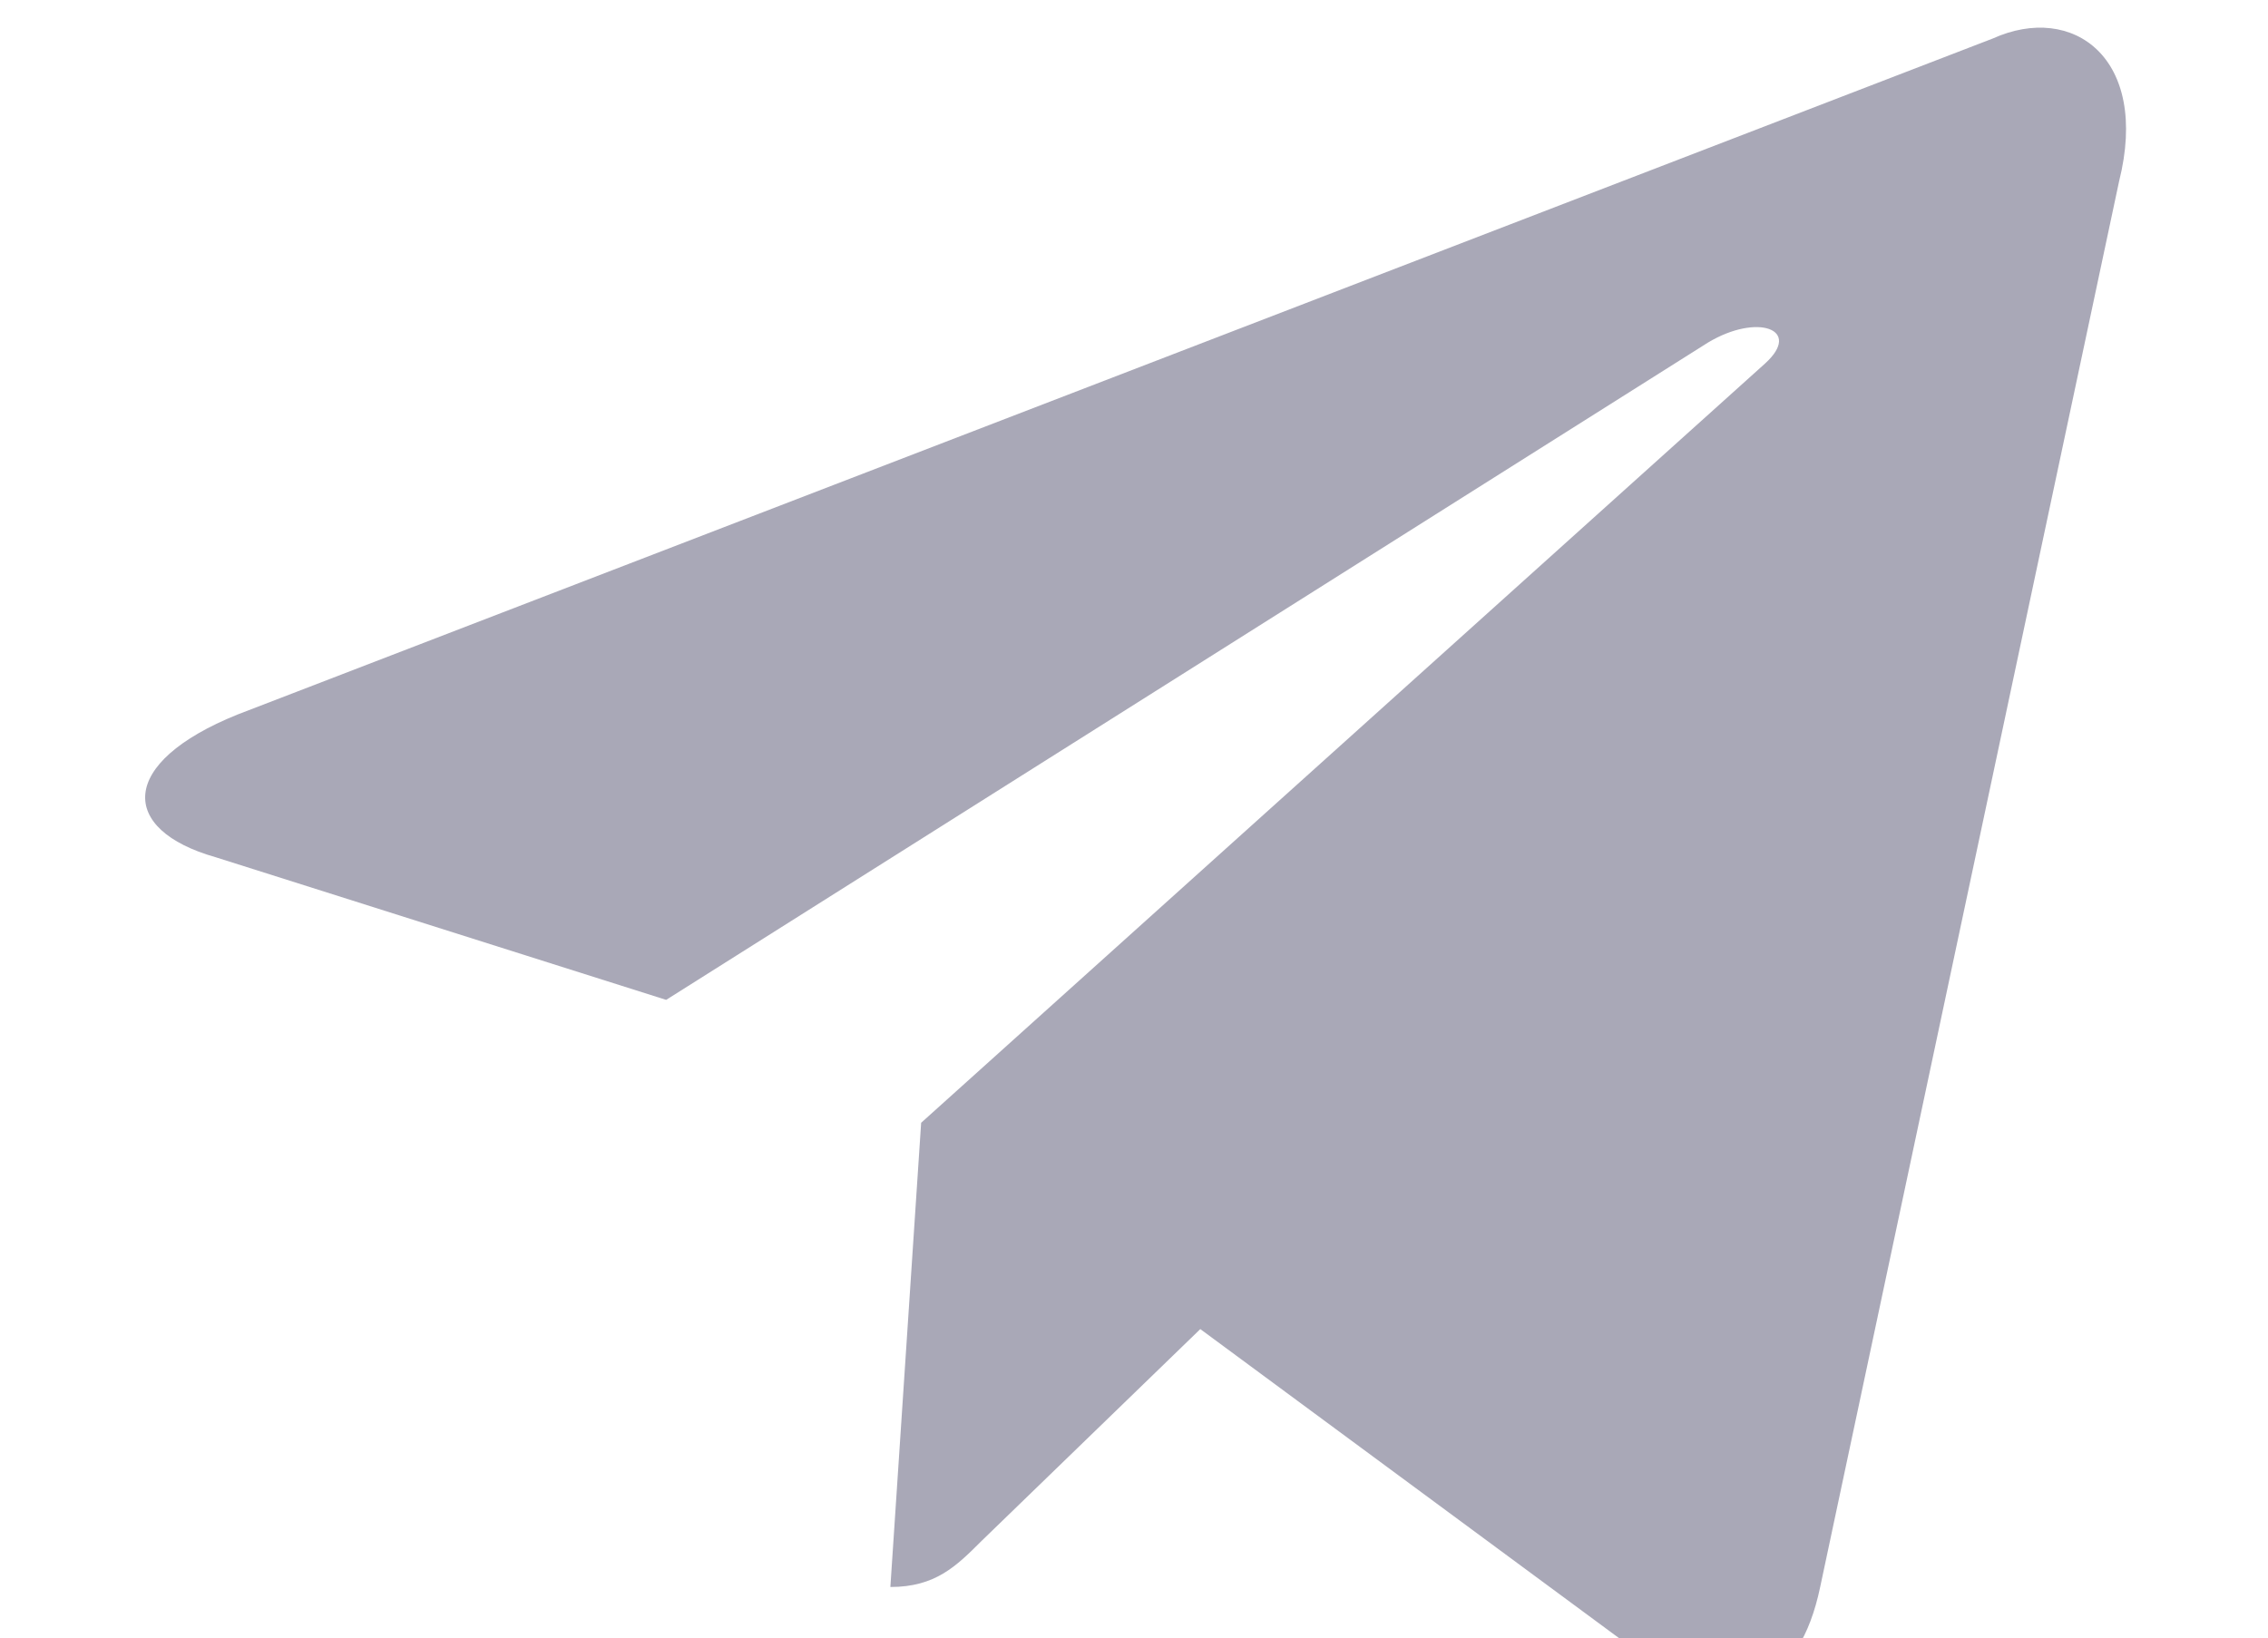 <?xml version="1.0" encoding="UTF-8"?>
<svg width="328px" height="237px" viewBox="0 0 328 237" version="1.1" xmlns="http://www.w3.org/2000/svg" xmlns:xlink="http://www.w3.org/1999/xlink">
    <!-- Generator: sketchtool 46.2 (44496) - http://www.bohemiancoding.com/sketch -->
    <title>176849D8-245F-4DC2-8B28-6FA1C00A2916</title>
    <desc>Created with sketchtool.</desc>
    <defs>
        <filter x="-3.9%" y="-14.7%" width="107.9%" height="146.1%" filterUnits="objectBoundingBox" id="filter-1">
            <feOffset dx="0" dy="16" in="SourceAlpha" result="shadowOffsetOuter1"></feOffset>
            <feGaussianBlur stdDeviation="12" in="shadowOffsetOuter1" result="shadowBlurOuter1"></feGaussianBlur>
            <feColorMatrix values="0 0 0 0 0.392   0 0 0 0 0.306   0 0 0 0 0.749  0 0 0 0.2 0" type="matrix" in="shadowBlurOuter1" result="shadowMatrixOuter1"></feColorMatrix>
            <feMerge>
                <feMergeNode in="shadowMatrixOuter1"></feMergeNode>
                <feMergeNode in="SourceGraphic"></feMergeNode>
            </feMerge>
        </filter>
    </defs>
    <g id="Page-1" stroke="none" stroke-width="1" fill="none" fill-rule="evenodd" opacity="0.4">
        <g id="Desktop-2-ver.2" transform="translate(-892, -4970)" fill-rule="nonzero" fill="#28264C">
            <g id="Join-slack" filter="url(#filter-1)" transform="translate(80, 4977)">
                <g id="telegram" transform="translate(832, -19)">
                    <path d="M108.766,225.569 L113.217,158.417 L235.288,48.562 C240.693,43.641 234.176,41.26 227.023,45.546 L76.341,140.637 L11.173,120 C-2.815,116.031 -2.974,106.347 14.352,99.362 L268.191,1.573 C279.794,-3.666 290.92,4.43 286.469,22.21 L243.236,225.569 C240.216,240.015 231.474,243.507 219.394,236.84 L153.589,188.262 L121.959,218.901 C118.303,222.553 115.283,225.569 108.766,225.569 Z" id="Shape"></path>
                </g>
            </g>
        </g>
    </g>
</svg>